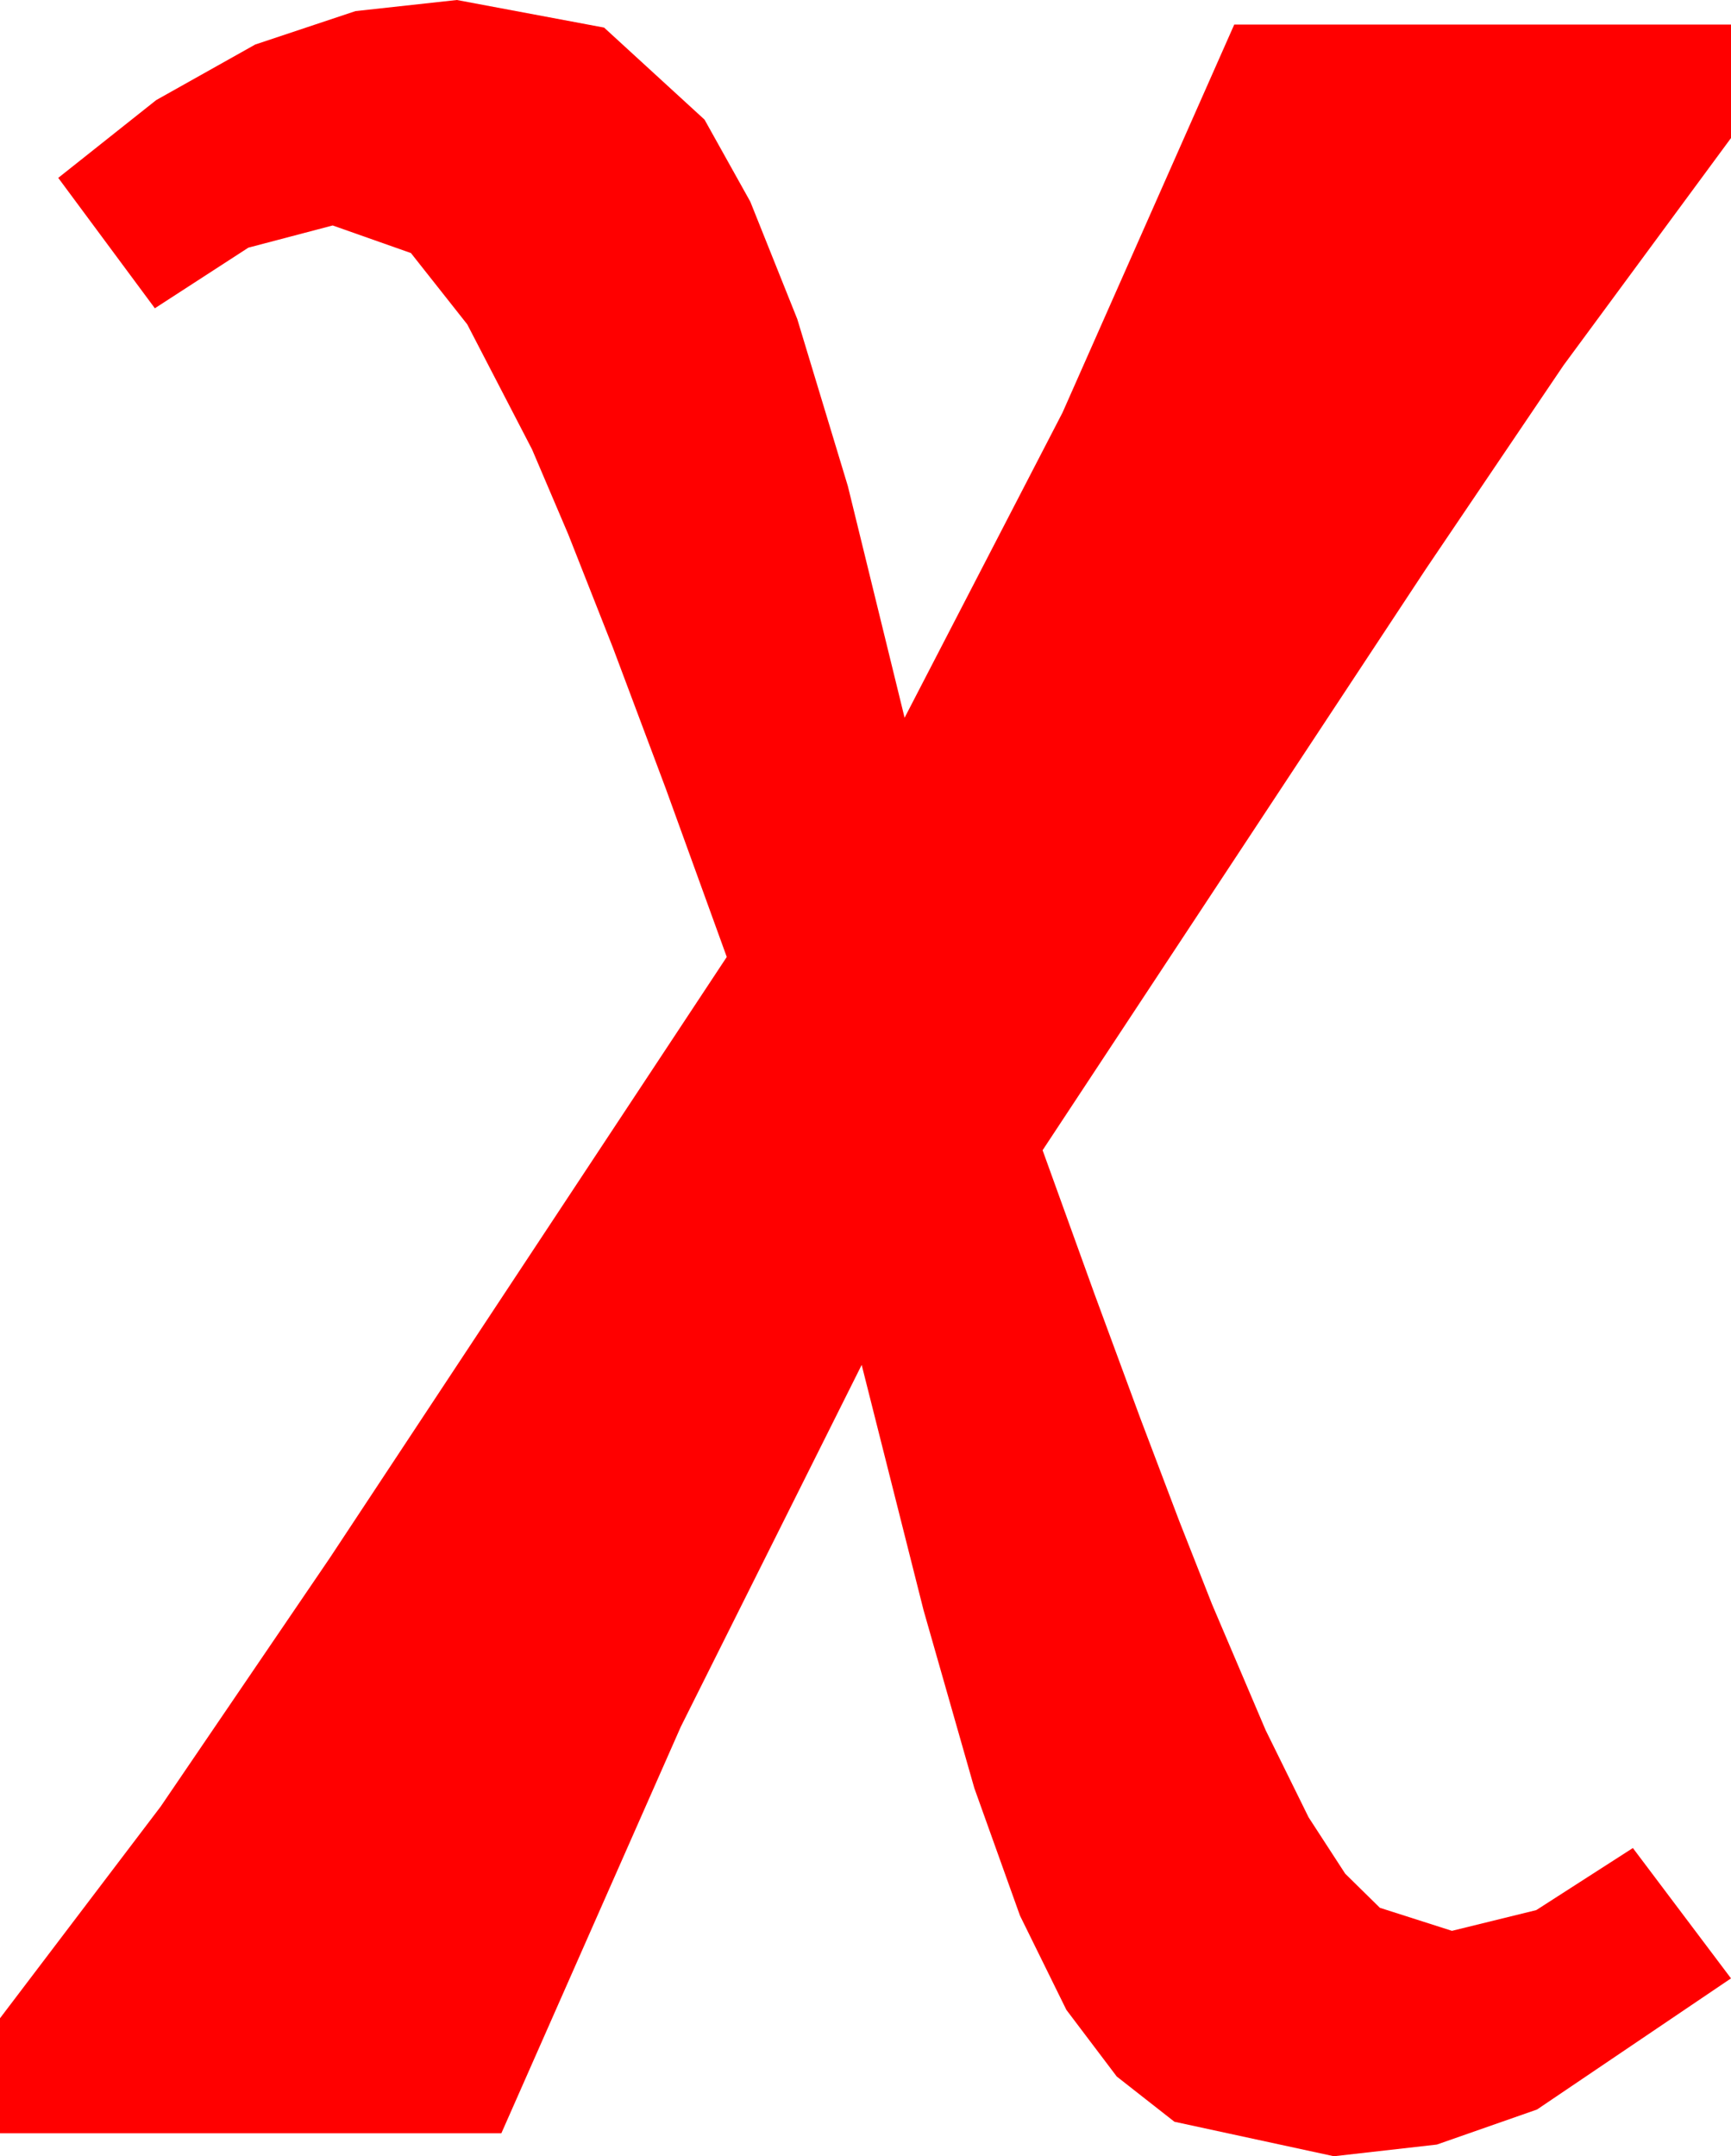 <?xml version="1.0" encoding="utf-8"?>
<!DOCTYPE svg PUBLIC "-//W3C//DTD SVG 1.1//EN" "http://www.w3.org/Graphics/SVG/1.1/DTD/svg11.dtd">
<svg width="33.076" height="41.191" xmlns="http://www.w3.org/2000/svg" xmlns:xlink="http://www.w3.org/1999/xlink" xmlns:xml="http://www.w3.org/XML/1998/namespace" version="1.1">
  <g>
    <g>
      <path style="fill:#FF0000;fill-opacity:1" d="M8.73,0L11.543,0.527 13.462,2.285 14.337,3.853 15.234,6.094 16.201,9.287 17.285,13.711 20.303,7.881 23.584,0.469 33.076,0.469 33.076,2.637 29.875,6.98 27.246,10.869 19.922,21.973 20.915,24.723 21.786,27.085 22.534,29.059 23.159,30.645 24.185,33.054 25.005,34.717 25.704,35.793 26.367,36.445 27.744,36.885 29.355,36.489 31.201,35.303 33.076,37.793 29.37,40.298 27.455,40.968 25.488,41.191 22.441,40.532 21.339,39.668 20.376,38.394 19.49,36.595 18.618,34.16 17.648,30.762 16.465,26.074 13.008,32.988 9.58,40.752 0,40.752 0,38.555 3.069,34.512 6.299,29.766 13.887,18.281 12.72,15.06 11.711,12.371 10.86,10.212 10.166,8.584 8.928,6.196 7.852,4.834 6.357,4.307 4.746,4.731 2.959,5.889 1.113,3.398 2.985,1.912 4.878,0.85 6.793,0.212 8.73,0z" />
    </g>
  </g>
</svg>